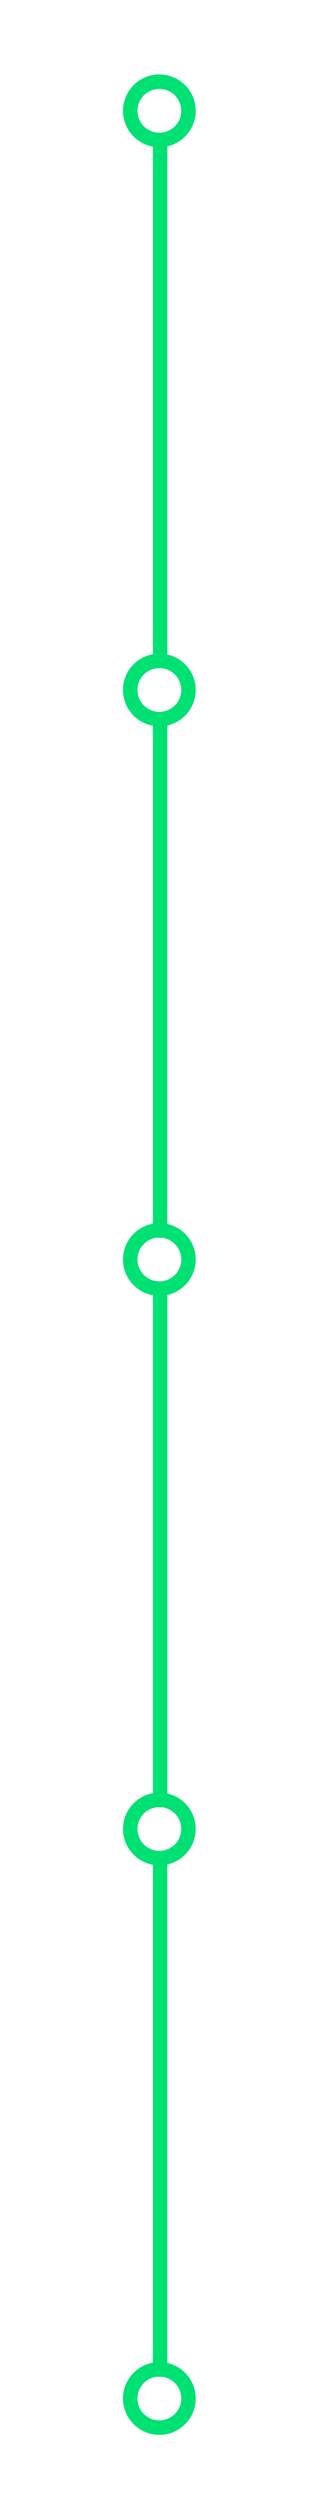 <svg xmlns="http://www.w3.org/2000/svg" xmlns:xlink="http://www.w3.org/1999/xlink" width="68" height="518" version="1.1" viewBox="0 0 68 518"><title>Artboard 3</title><desc>Created with Sketch.</desc><g id="Artboard-3" fill="none" fill-rule="evenodd" stroke="none" stroke-width="1"><g id="Group-2" stroke="#00E174" stroke-width="3" transform="translate(33.5, 259.5) rotate(-90) translate(-33.5, -259.5) translate(-210, 253)"><path id="Stroke-49" stroke-linecap="round" d="M130,6.205 L235.5,6.205"/><path id="Stroke-49" stroke-linecap="round" d="M12,6.201 L117.5,6.201"/><path id="Stroke-49" stroke-linecap="round" d="M368,6.201 L473.5,6.201"/><path id="Stroke-49" stroke-linecap="round" d="M248,6.201 L353.5,6.201"/><path id="Stroke-230" d="M12.075,6.038 C12.075,9.372 9.372,12.075 6.038,12.075 C2.703,12.075 0,9.372 0,6.038 C0,2.703 2.703,0 6.038,0 C9.372,0 12.075,2.703 12.075,6.038 Z"/><path id="Stroke-230" d="M130.075,6.038 C130.075,9.372 127.372,12.075 124.038,12.075 C120.703,12.075 118,9.372 118,6.038 C118,2.703 120.703,-3.63797881e-12 124.038,-3.63797881e-12 C127.372,-3.63797881e-12 130.075,2.703 130.075,6.038 Z"/><path id="Stroke-230" d="M248.075,6.038 C248.075,9.372 245.372,12.075 242.038,12.075 C238.703,12.075 236,9.372 236,6.038 C236,2.703 238.703,0 242.038,0 C245.372,0 248.075,2.703 248.075,6.038 Z"/><path id="Stroke-230" d="M366.075,6.038 C366.075,9.372 363.372,12.075 360.038,12.075 C356.703,12.075 354,9.372 354,6.038 C354,2.703 356.703,0 360.038,0 C363.372,0 366.075,2.703 366.075,6.038 Z"/><path id="Stroke-230" d="M486.075,6.038 C486.075,9.372 483.372,12.075 480.038,12.075 C476.703,12.075 474,9.372 474,6.038 C474,2.703 476.703,0 480.038,0 C483.372,0 486.075,2.703 486.075,6.038 Z"/></g></g></svg>